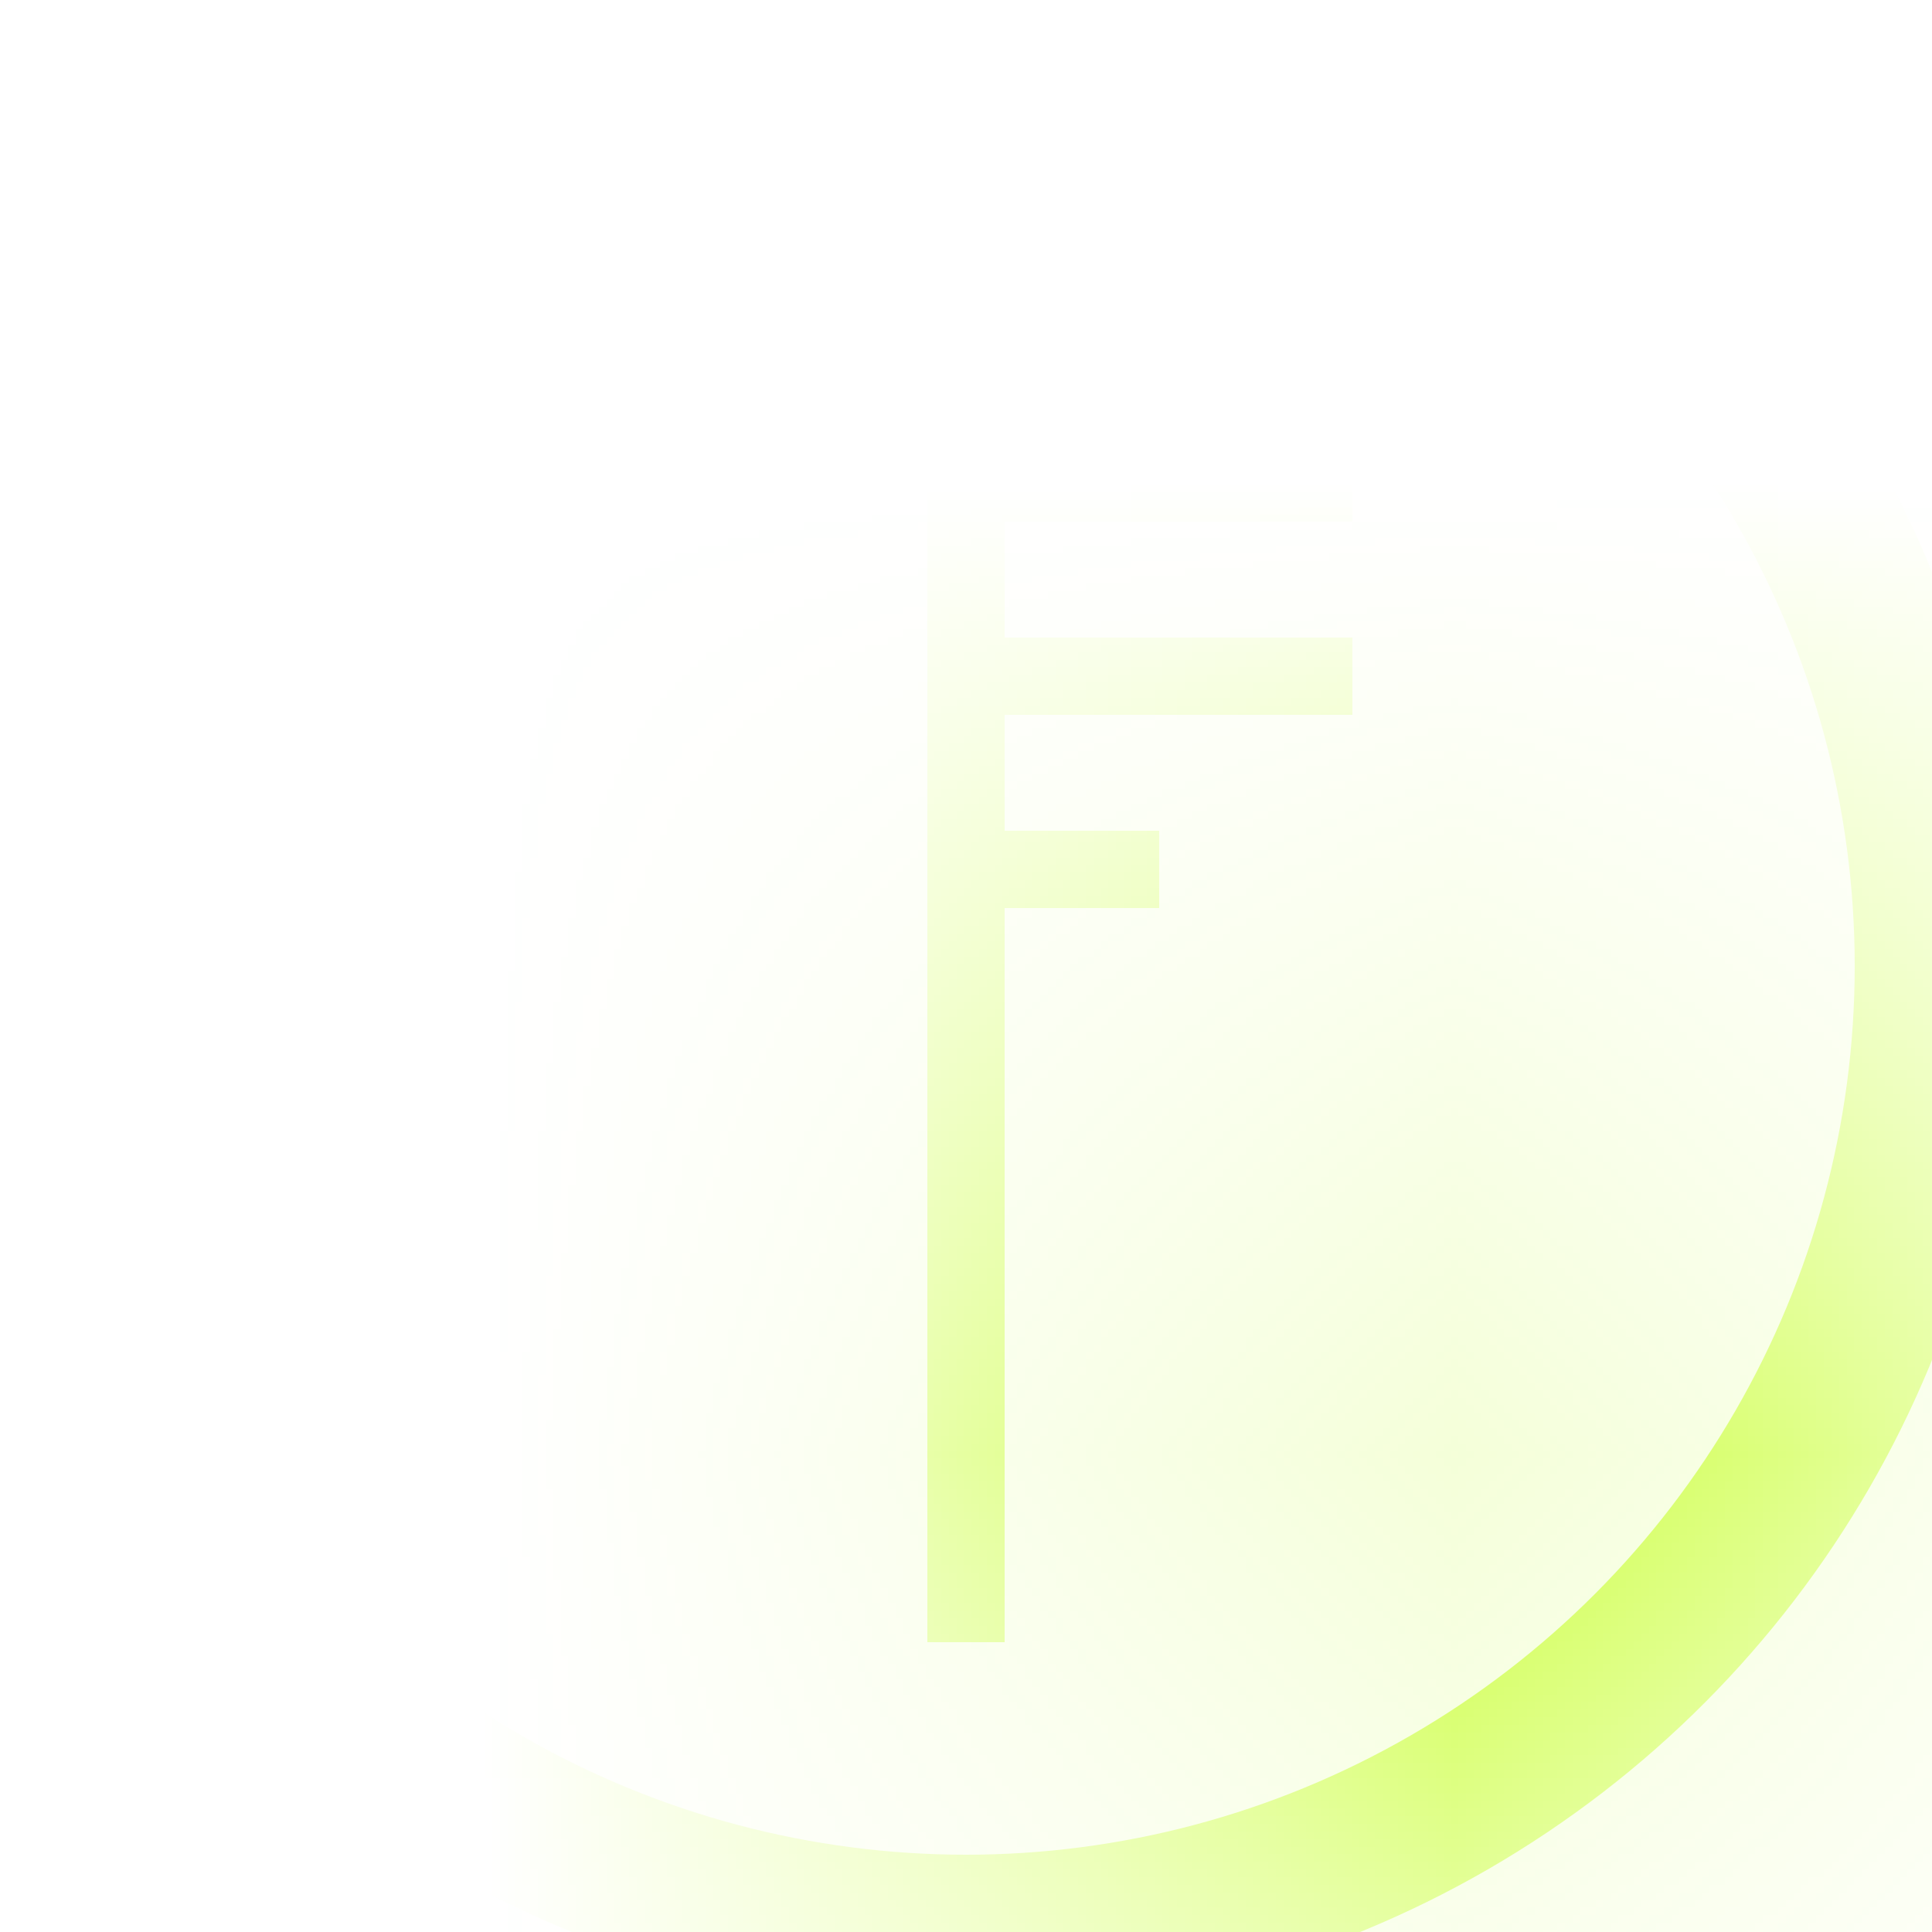 <svg xmlns="http://www.w3.org/2000/svg" viewBox="-1 -1 2 2">
	<defs>
		<style>
			:root {
				color-scheme: dark;
				color: #bf0;
			}
		</style>
		<mask id="circ">
			<circle r="1" style="fill: #fff;"/>
		</mask>
	</defs>
	<g mask="url(#circ)">
		<rect x="-1" y="-1" width="2" height="2" style="fill: currentColor; opacity: 0.2;"/>
		<circle r="1" style="fill: none; stroke: currentColor; stroke-width: 0.16;"/>
		<path d="M 0.2 -0.1 H 0 M 0.4 -0.3 H 0 M 0.4 -0.5 H 0 M 0.4 -0.7 H 0 V 0.7" style="fill: none; stroke: currentColor; stroke-width: 0.08;"/>
	</g>
</svg>